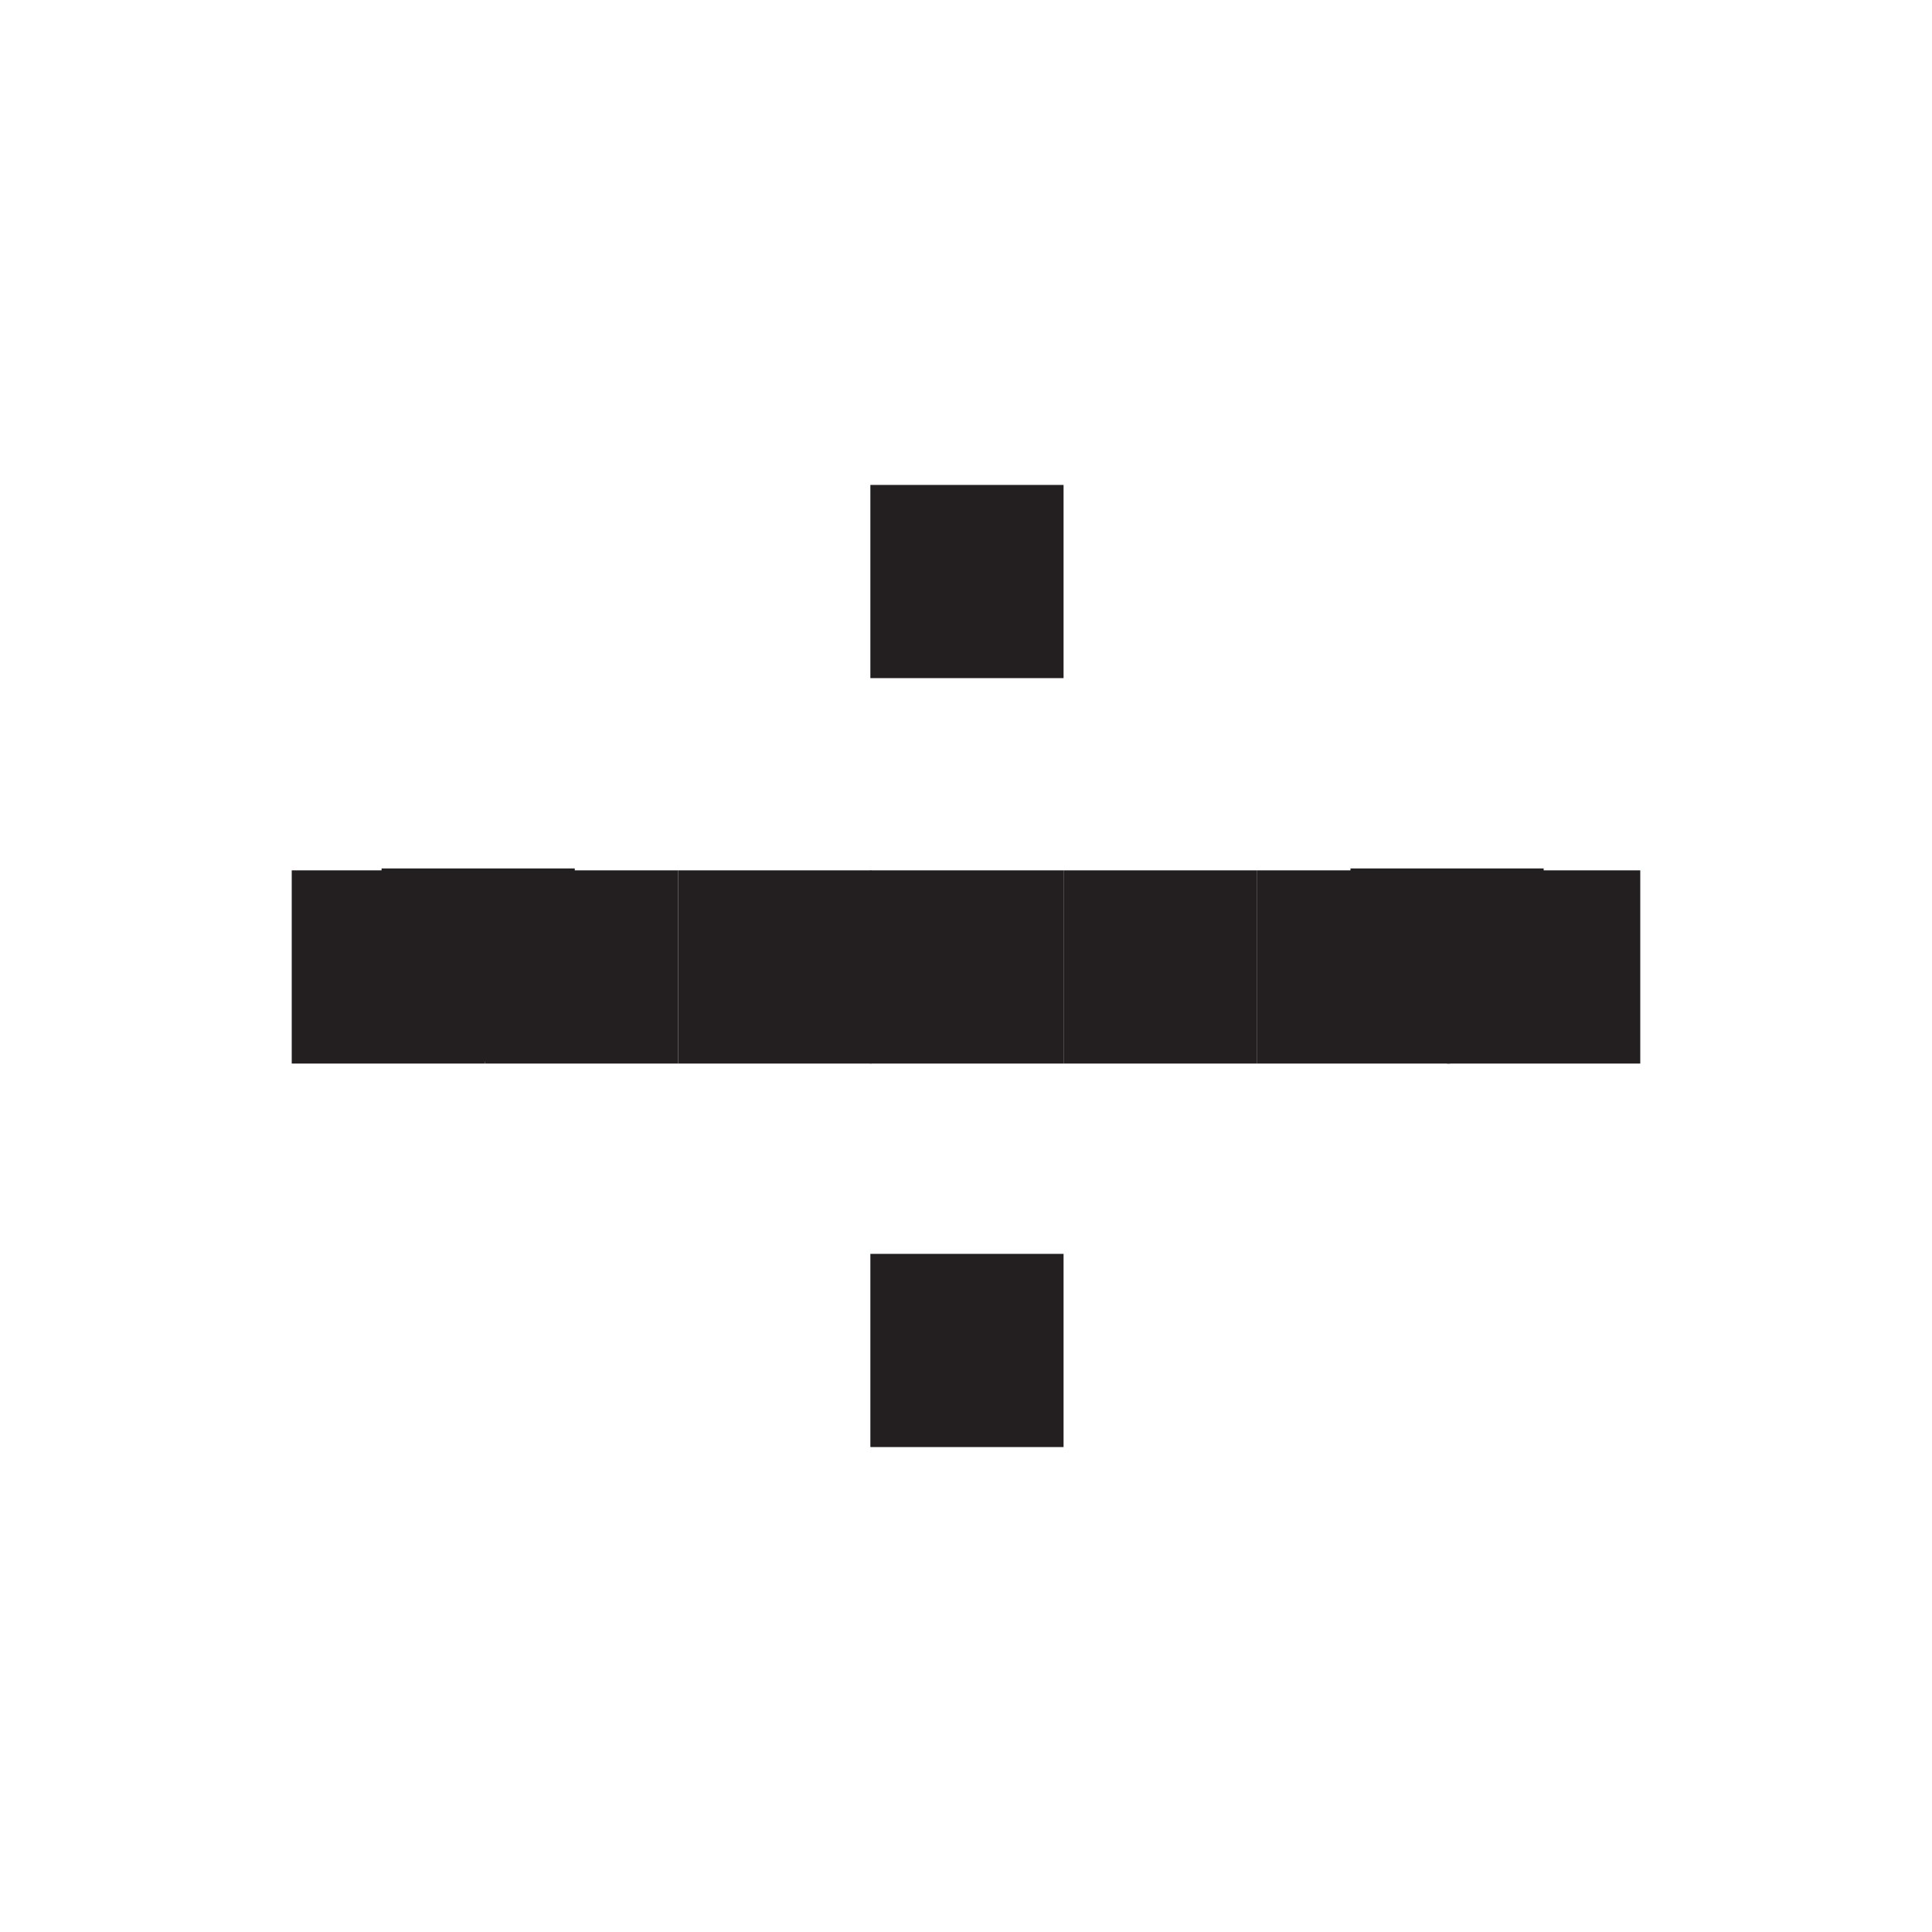 <?xml version="1.0" encoding="UTF-8"?><svg id="Layer_1" xmlns="http://www.w3.org/2000/svg" viewBox="0 0 20 20"><defs><style>.cls-1{fill:#231f20;stroke-width:0px;}</style></defs><rect class="cls-1" x="9.02" y="5.01" width="2" height="2" transform="translate(20.03 12.03) rotate(180)"/><rect class="cls-1" x="9.02" y="12.99" width="2" height="2" transform="translate(20.03 27.97) rotate(180)"/><rect class="cls-1" x="13.99" y="8.98" width="2" height="2" transform="translate(29.97 19.97) rotate(180)"/><rect class="cls-1" x="3.95" y="8.98" width="2" height="2" transform="translate(9.9 19.97) rotate(180)"/><rect class="cls-1" x="3.01" y="9.02" width="2" height="2" transform="translate(8.03 20.03) rotate(180)"/><rect class="cls-1" x="5.01" y="9.02" width="2" height="2" transform="translate(12.03 20.03) rotate(180)"/><rect class="cls-1" x="7.01" y="9.02" width="2" height="2" transform="translate(16.03 20.03) rotate(180)"/><rect class="cls-1" x="9.02" y="9.02" width="2" height="2" transform="translate(20.03 20.03) rotate(180)"/><rect class="cls-1" x="11.02" y="9.02" width="2" height="2" transform="translate(24.03 20.03) rotate(180)"/><rect class="cls-1" x="13.02" y="9.02" width="2" height="2" transform="translate(28.03 20.03) rotate(180)"/><rect class="cls-1" x="14.99" y="9.02" width="2" height="2" transform="translate(31.97 20.03) rotate(180)"/></svg>